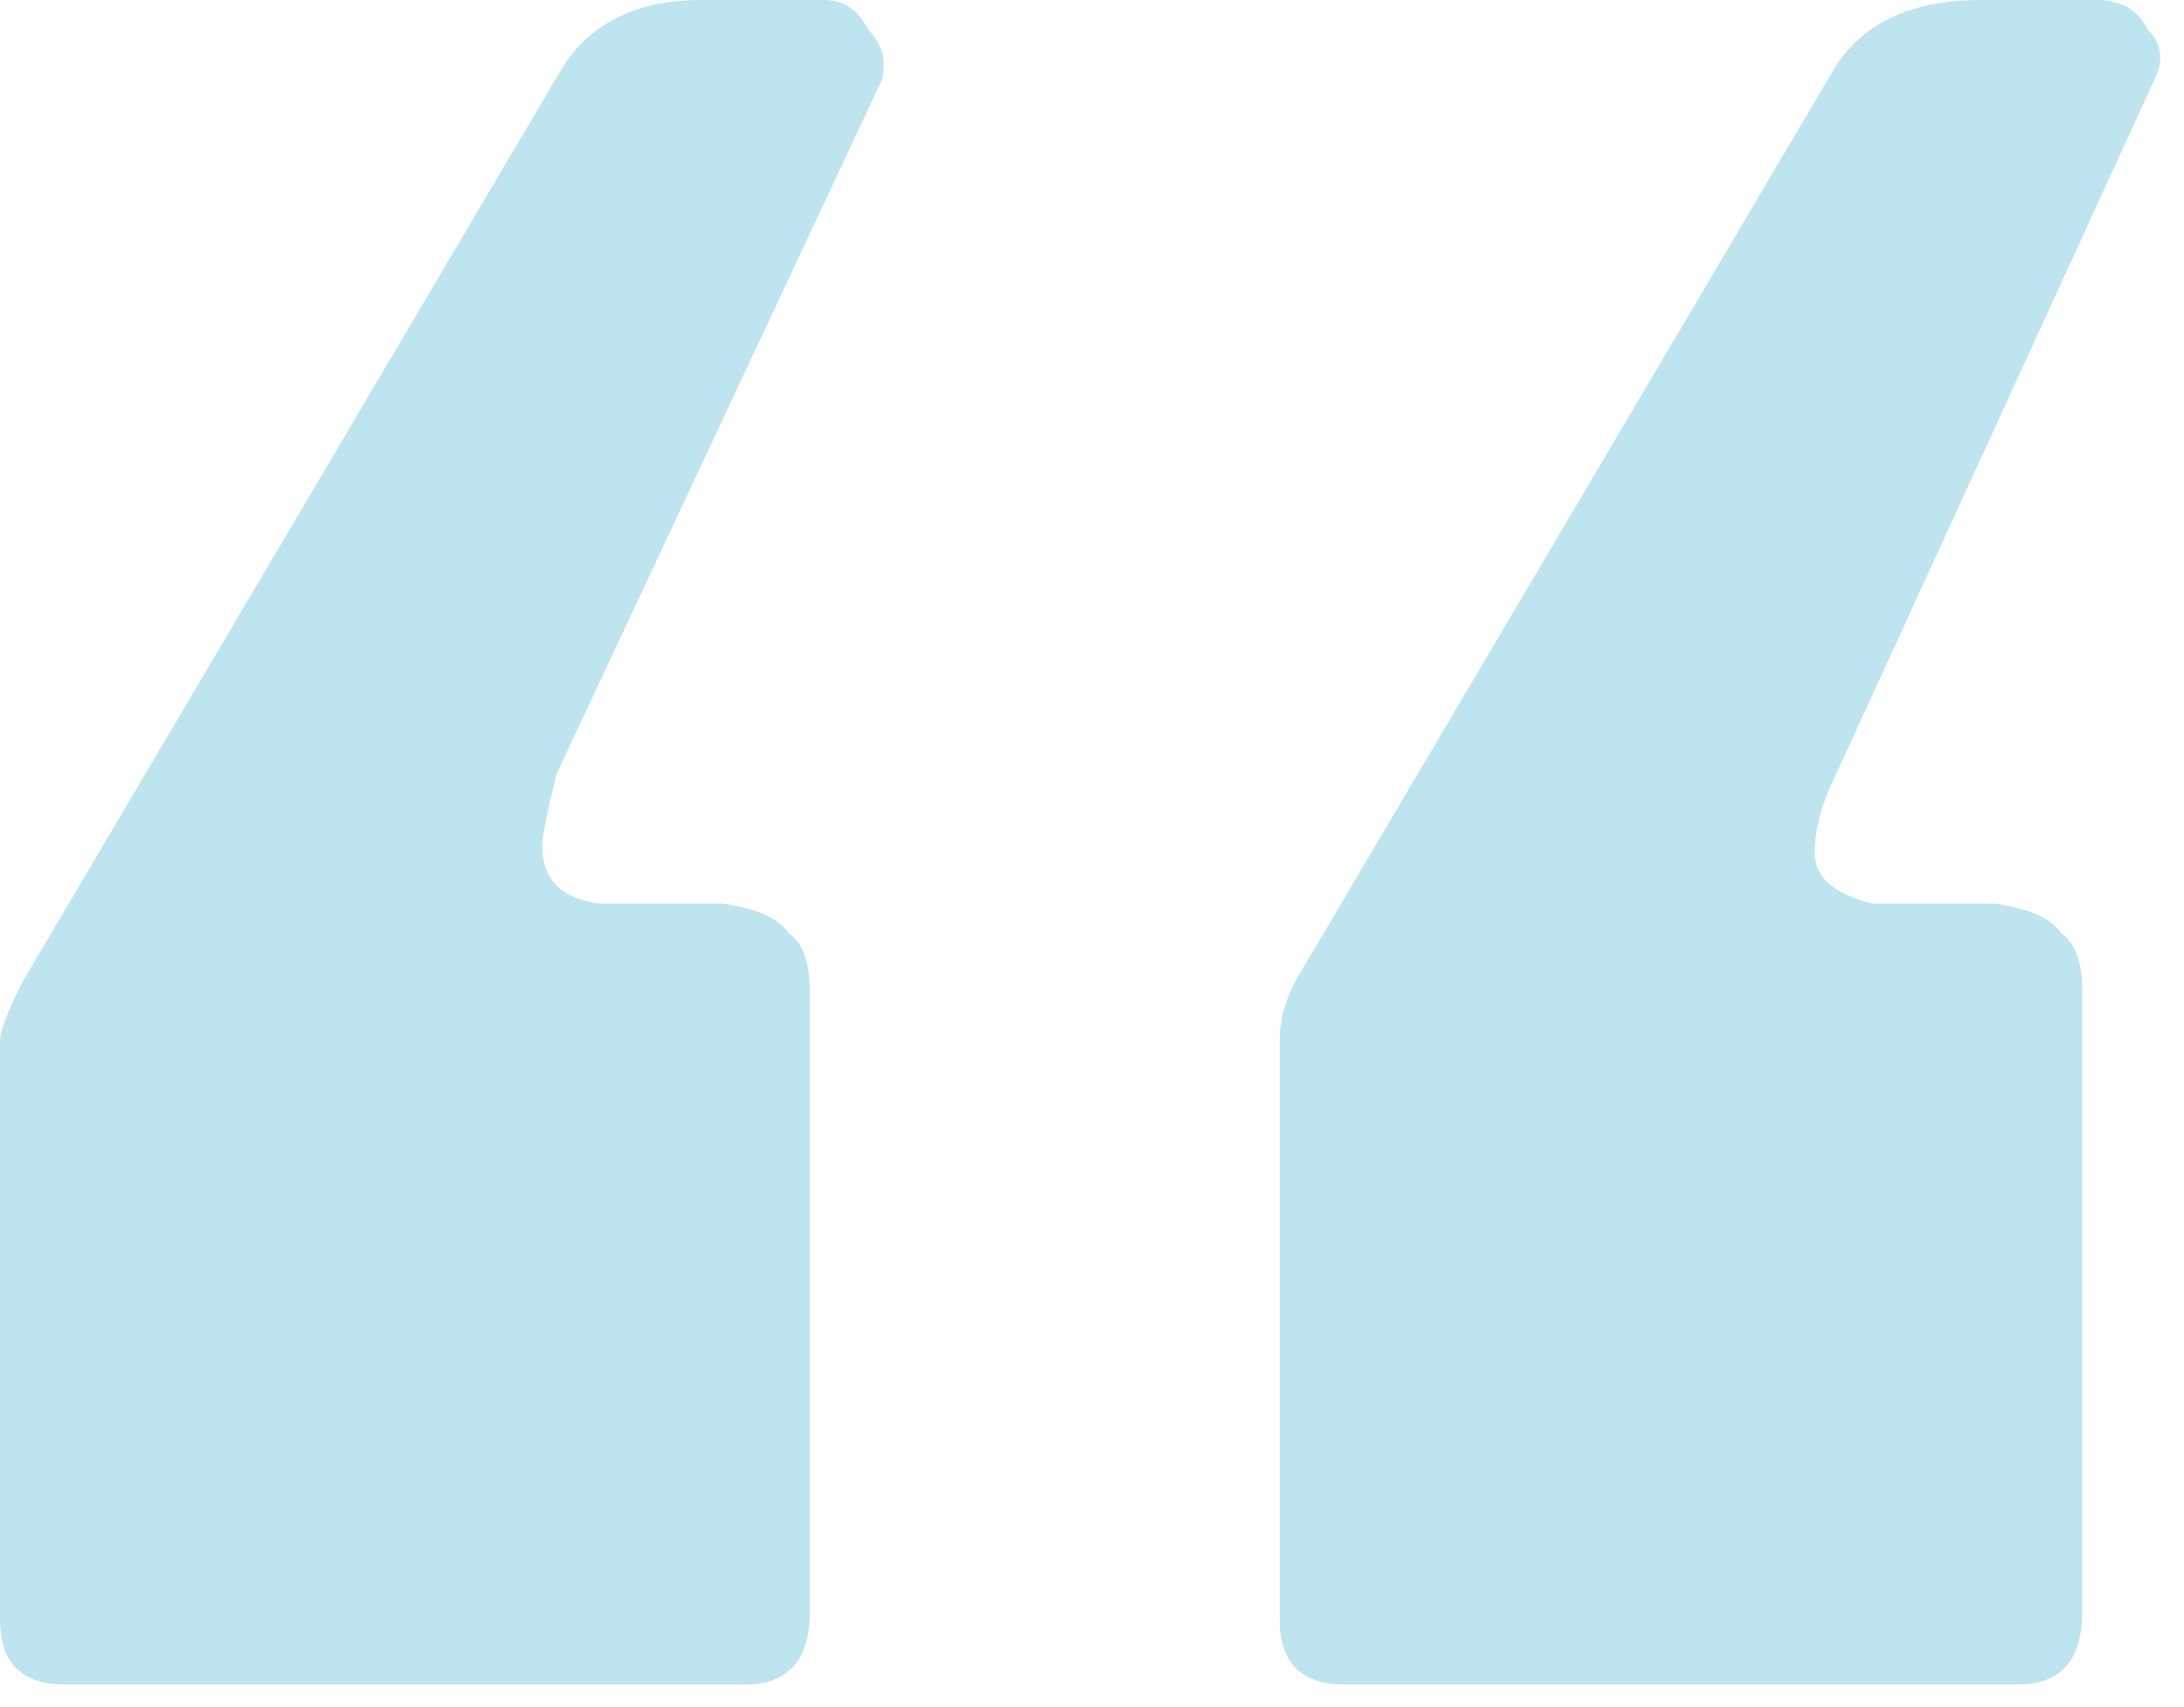 <svg  viewBox="0 0 87 68" fill="none" xmlns="http://www.w3.org/2000/svg">
<path d="M2.592 67.104C0.864 67.104 0 66.24 0 64.512V41.472C0 41.088 0.288 40.32 0.864 39.168L22.464 2.592C23.616 0.864 25.44 0 27.936 0H32.832C33.6 0 34.176 0.384 34.56 1.152C35.136 1.728 35.328 2.4 35.136 3.168L22.176 30.816C21.792 32.352 21.6 33.312 21.6 33.696C21.6 35.04 22.368 35.808 23.904 36H28.8C30.144 36.192 31.008 36.576 31.392 37.152C31.968 37.536 32.256 38.304 32.256 39.456V64.224C32.256 66.144 31.392 67.104 29.664 67.104H2.592ZM53.568 67.104C51.84 67.104 50.976 66.24 50.976 64.512V41.472C50.976 40.704 51.168 39.936 51.552 39.168L73.152 2.592C74.304 0.864 76.224 0 78.912 0H83.52C84.48 0 85.152 0.384 85.536 1.152C86.112 1.728 86.208 2.4 85.824 3.168L73.152 30.816C72.576 31.968 72.288 33.024 72.288 33.984C72.288 34.944 73.056 35.616 74.592 36H79.488C80.832 36.192 81.696 36.576 82.08 37.152C82.656 37.536 82.944 38.304 82.944 39.456V64.224C82.944 66.144 82.08 67.104 80.352 67.104H53.568Z" fill="#BEE4EF"/>
</svg>
